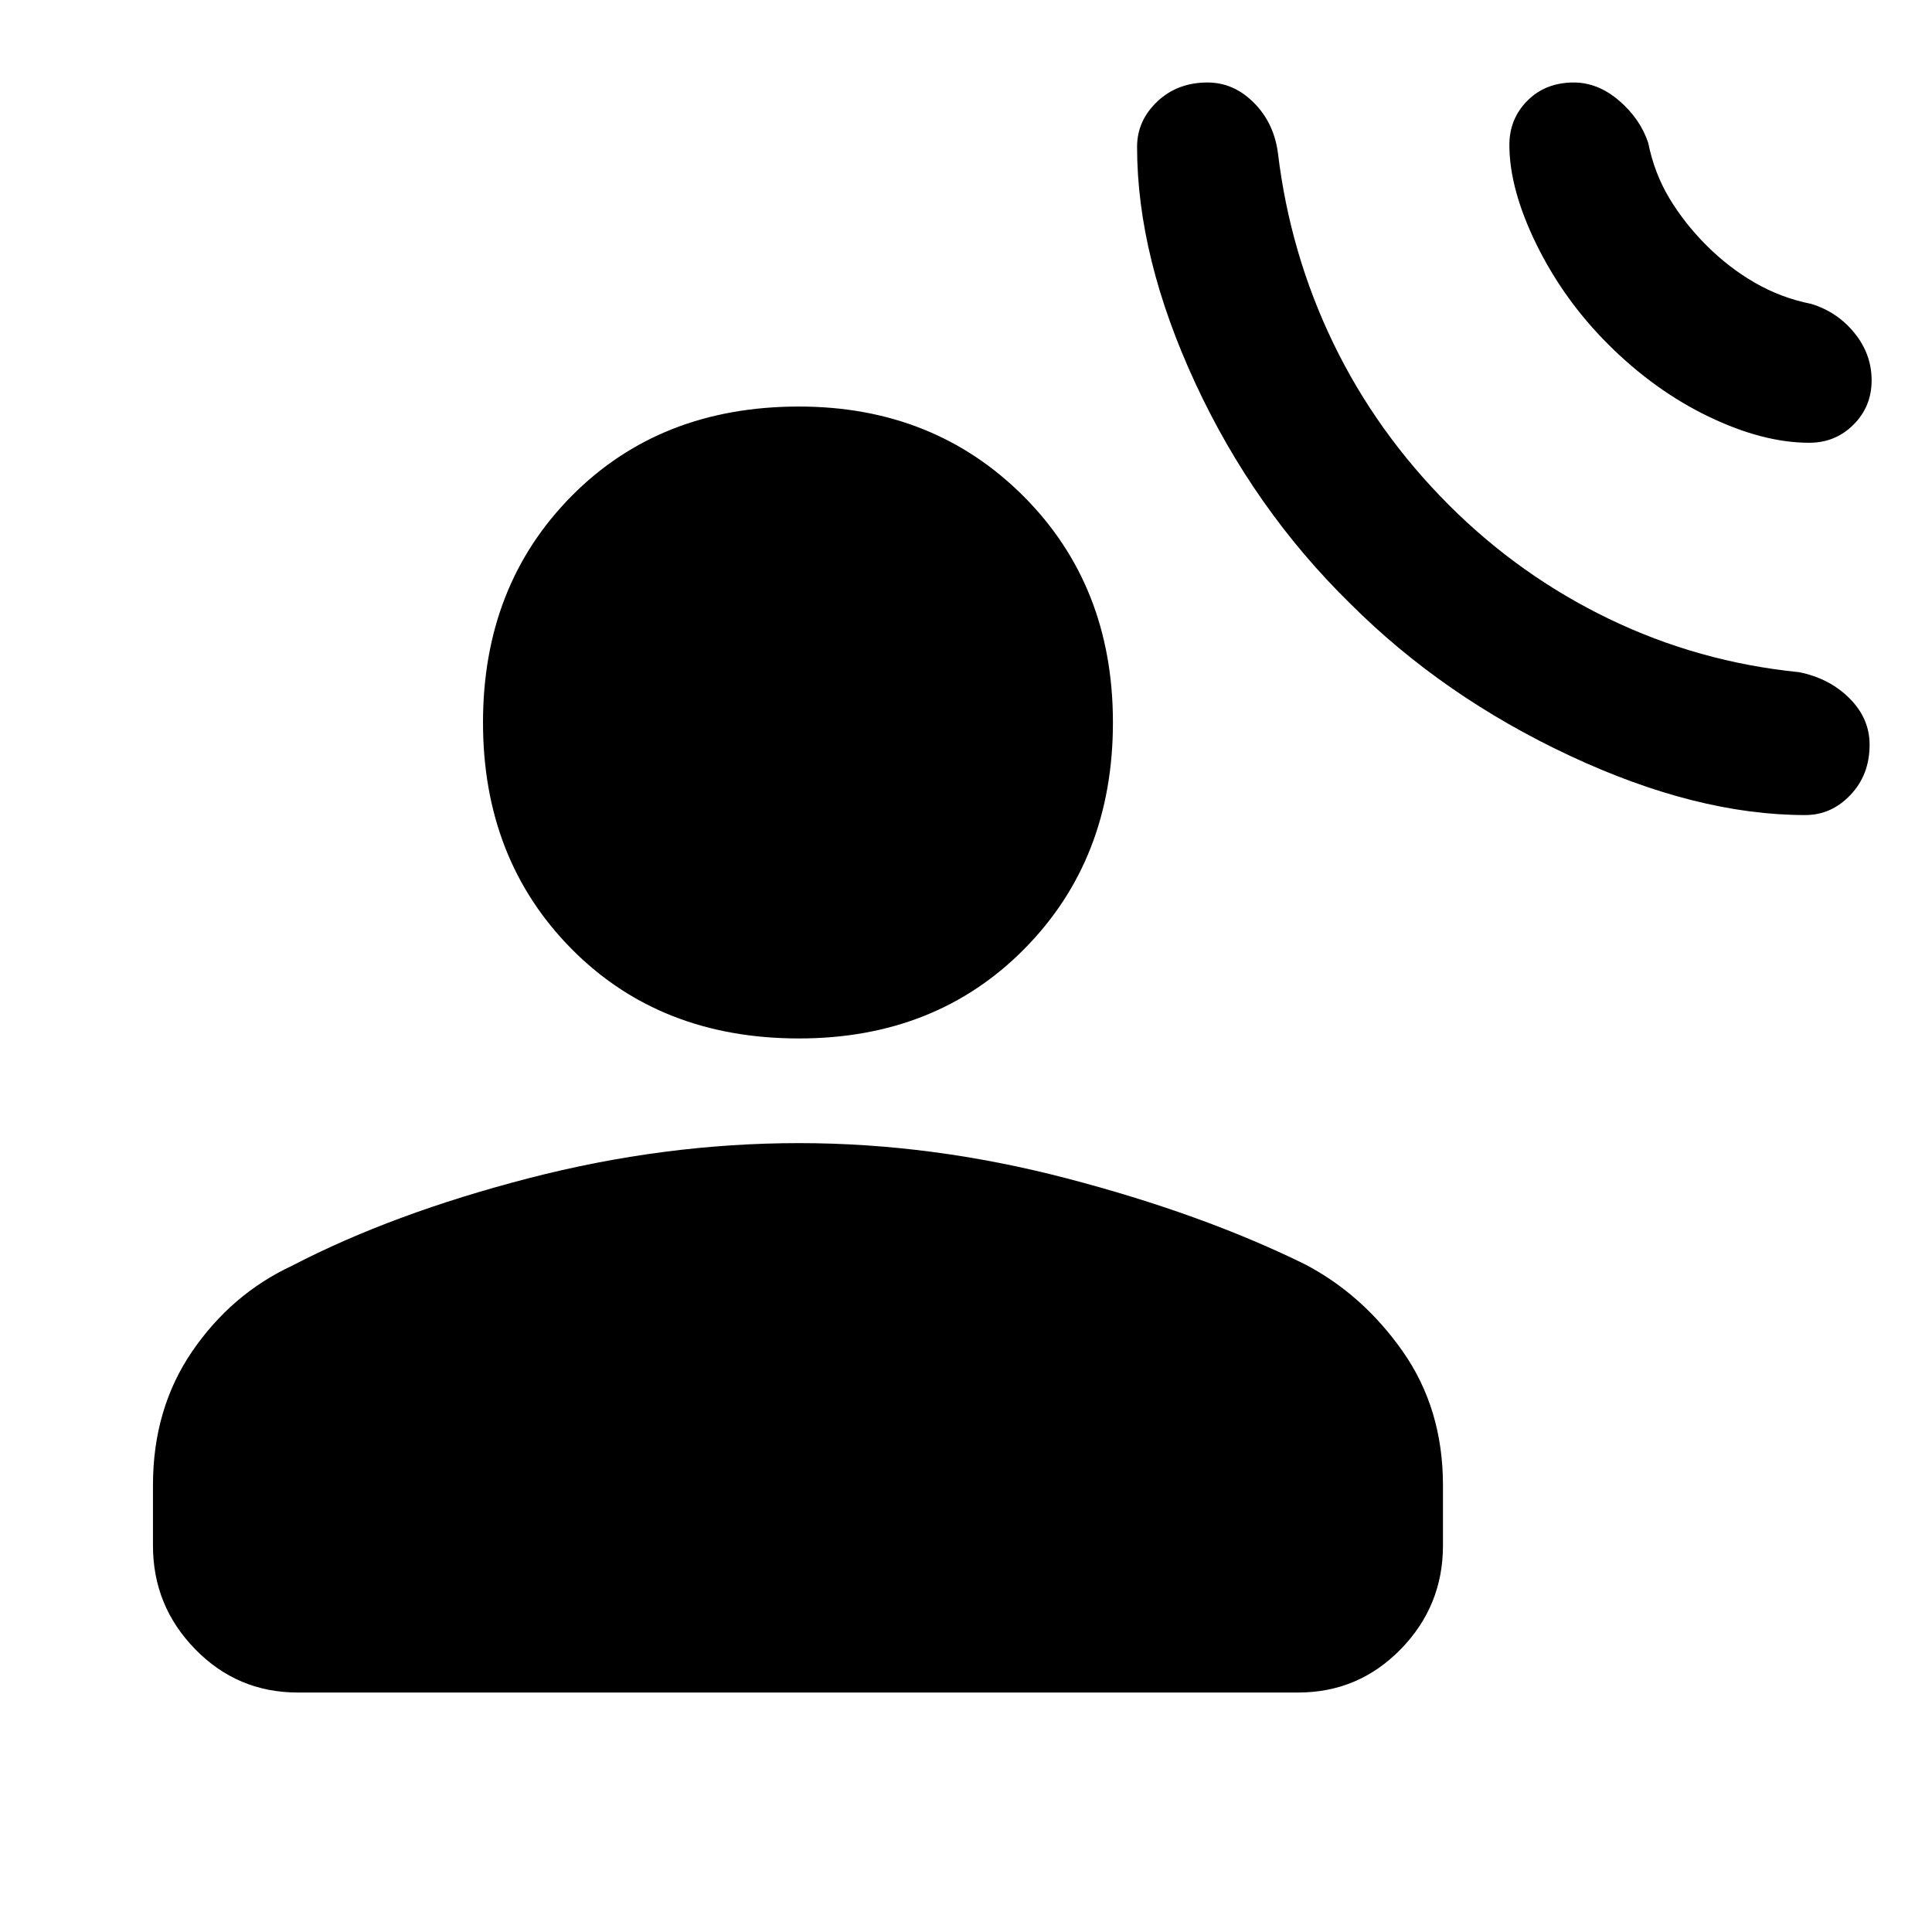 <svg xmlns="http://www.w3.org/2000/svg" height="40" width="40"><path d="M27.958 12.5Q29.875 14.417 32.5 15.646Q35.125 16.875 37.375 16.875Q37.917 16.875 38.312 16.458Q38.708 16.042 38.708 15.417Q38.708 14.875 38.292 14.458Q37.875 14.042 37.25 13.917Q35.167 13.708 33.312 12.813Q31.458 11.917 30 10.458Q28.5 8.958 27.604 7.104Q26.708 5.25 26.458 3.167Q26.375 2.542 25.958 2.125Q25.542 1.708 25 1.708Q24.375 1.708 23.958 2.104Q23.542 2.5 23.542 3.042Q23.542 5.333 24.75 7.938Q25.958 10.542 27.958 12.5ZM33.292 7.125Q34.25 8.083 35.375 8.625Q36.5 9.167 37.458 9.167Q38 9.167 38.375 8.792Q38.75 8.417 38.75 7.875Q38.75 7.333 38.396 6.896Q38.042 6.458 37.5 6.292Q36.875 6.167 36.333 5.854Q35.792 5.542 35.333 5.083Q34.875 4.625 34.562 4.104Q34.25 3.583 34.125 2.958Q33.958 2.458 33.521 2.083Q33.083 1.708 32.583 1.708Q32 1.708 31.625 2.083Q31.25 2.458 31.25 3Q31.25 3.917 31.812 5.063Q32.375 6.208 33.292 7.125ZM16.542 21.5Q13.667 21.5 11.833 19.646Q10 17.792 10 14.958Q10 12.125 11.833 10.271Q13.667 8.417 16.542 8.417Q19.333 8.417 21.188 10.271Q23.042 12.125 23.042 14.958Q23.042 17.792 21.208 19.646Q19.375 21.5 16.542 21.5ZM6.167 35.042Q4.917 35.042 4.042 34.146Q3.167 33.25 3.167 32V30.75Q3.167 29.167 3.979 27.979Q4.792 26.792 6.042 26.208Q8.125 25.125 10.938 24.396Q13.75 23.667 16.542 23.667Q19.292 23.667 22.083 24.396Q24.875 25.125 27 26.167Q28.208 26.792 29.042 27.979Q29.875 29.167 29.875 30.75V32Q29.875 33.25 29 34.146Q28.125 35.042 26.875 35.042Z"/></svg>